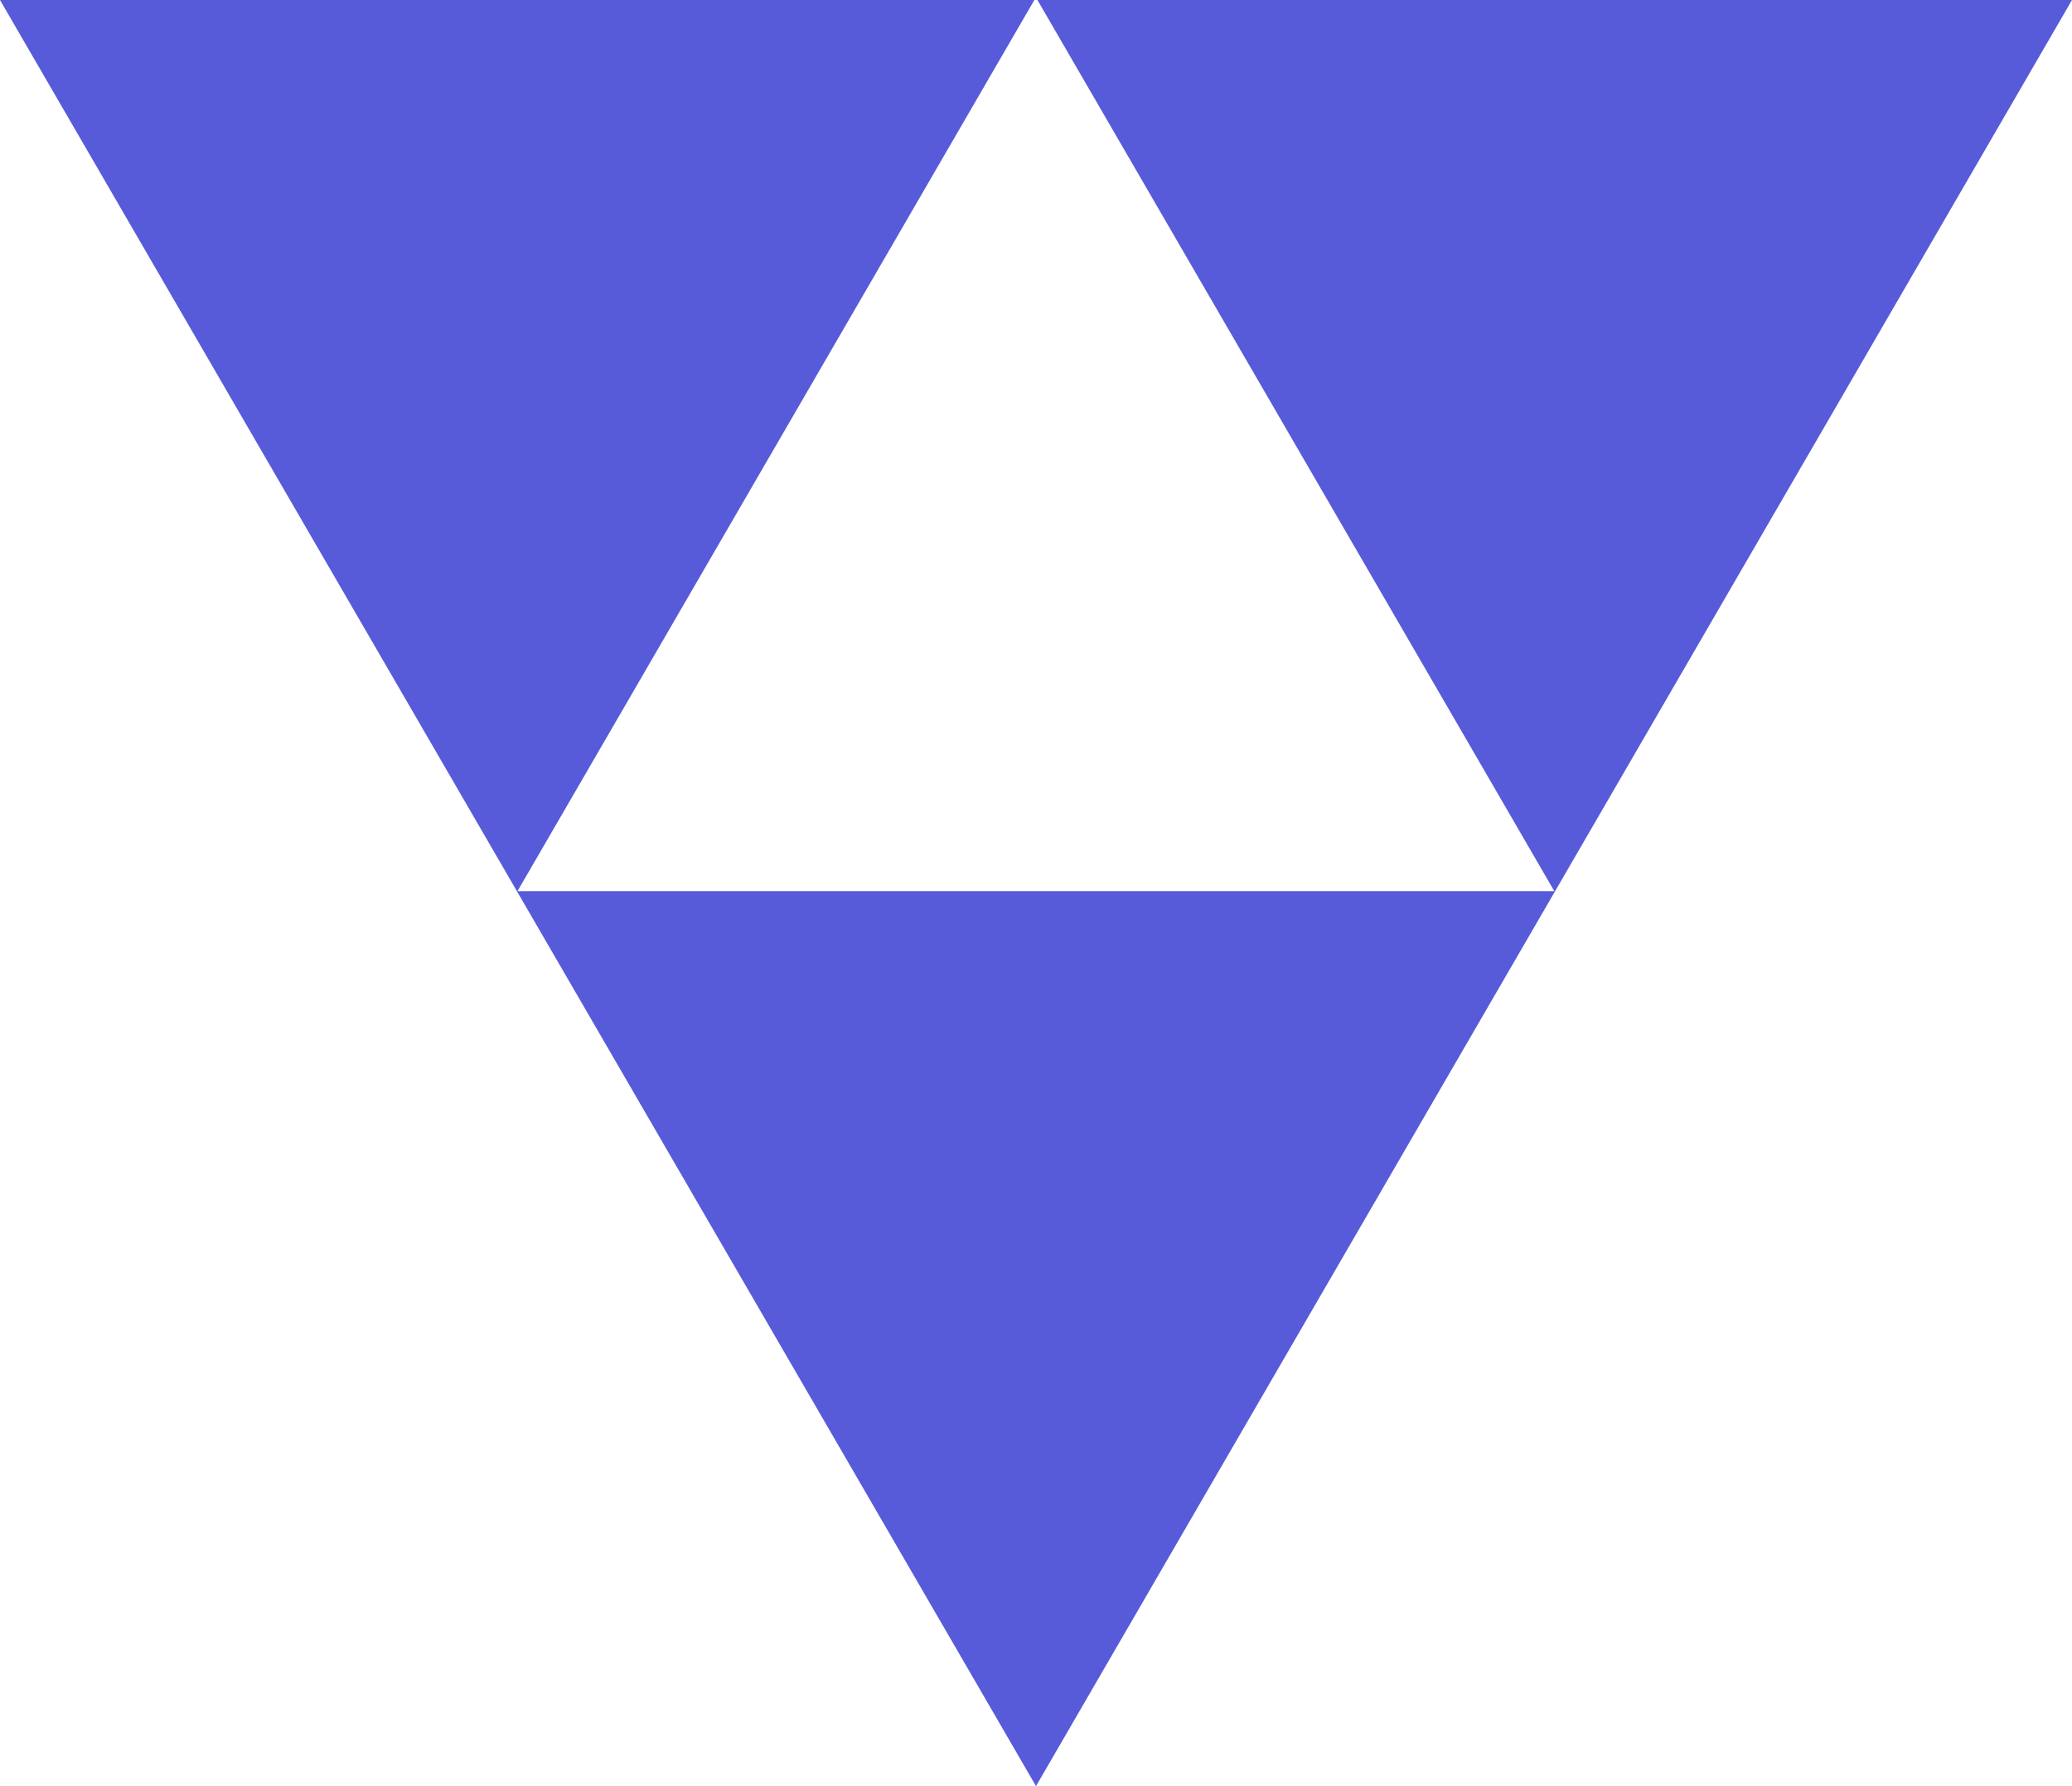 <svg width="58" height="50" viewBox="0 0 58 50" fill="none" xmlns="http://www.w3.org/2000/svg">
<g clip-path="url(#clip0_2_13)">
<rect width="58" height="50" fill="none"/>
<path d="M28.954 0L14.486 24.946H43.508L29.04 0H58L29 50L0 0H28.954Z" fill="#575BD9"/>
</g>
<defs>
<clipPath id="clip0_2_13">
<rect width="58" height="50" fill="white"/>
</clipPath>
</defs>
</svg>
